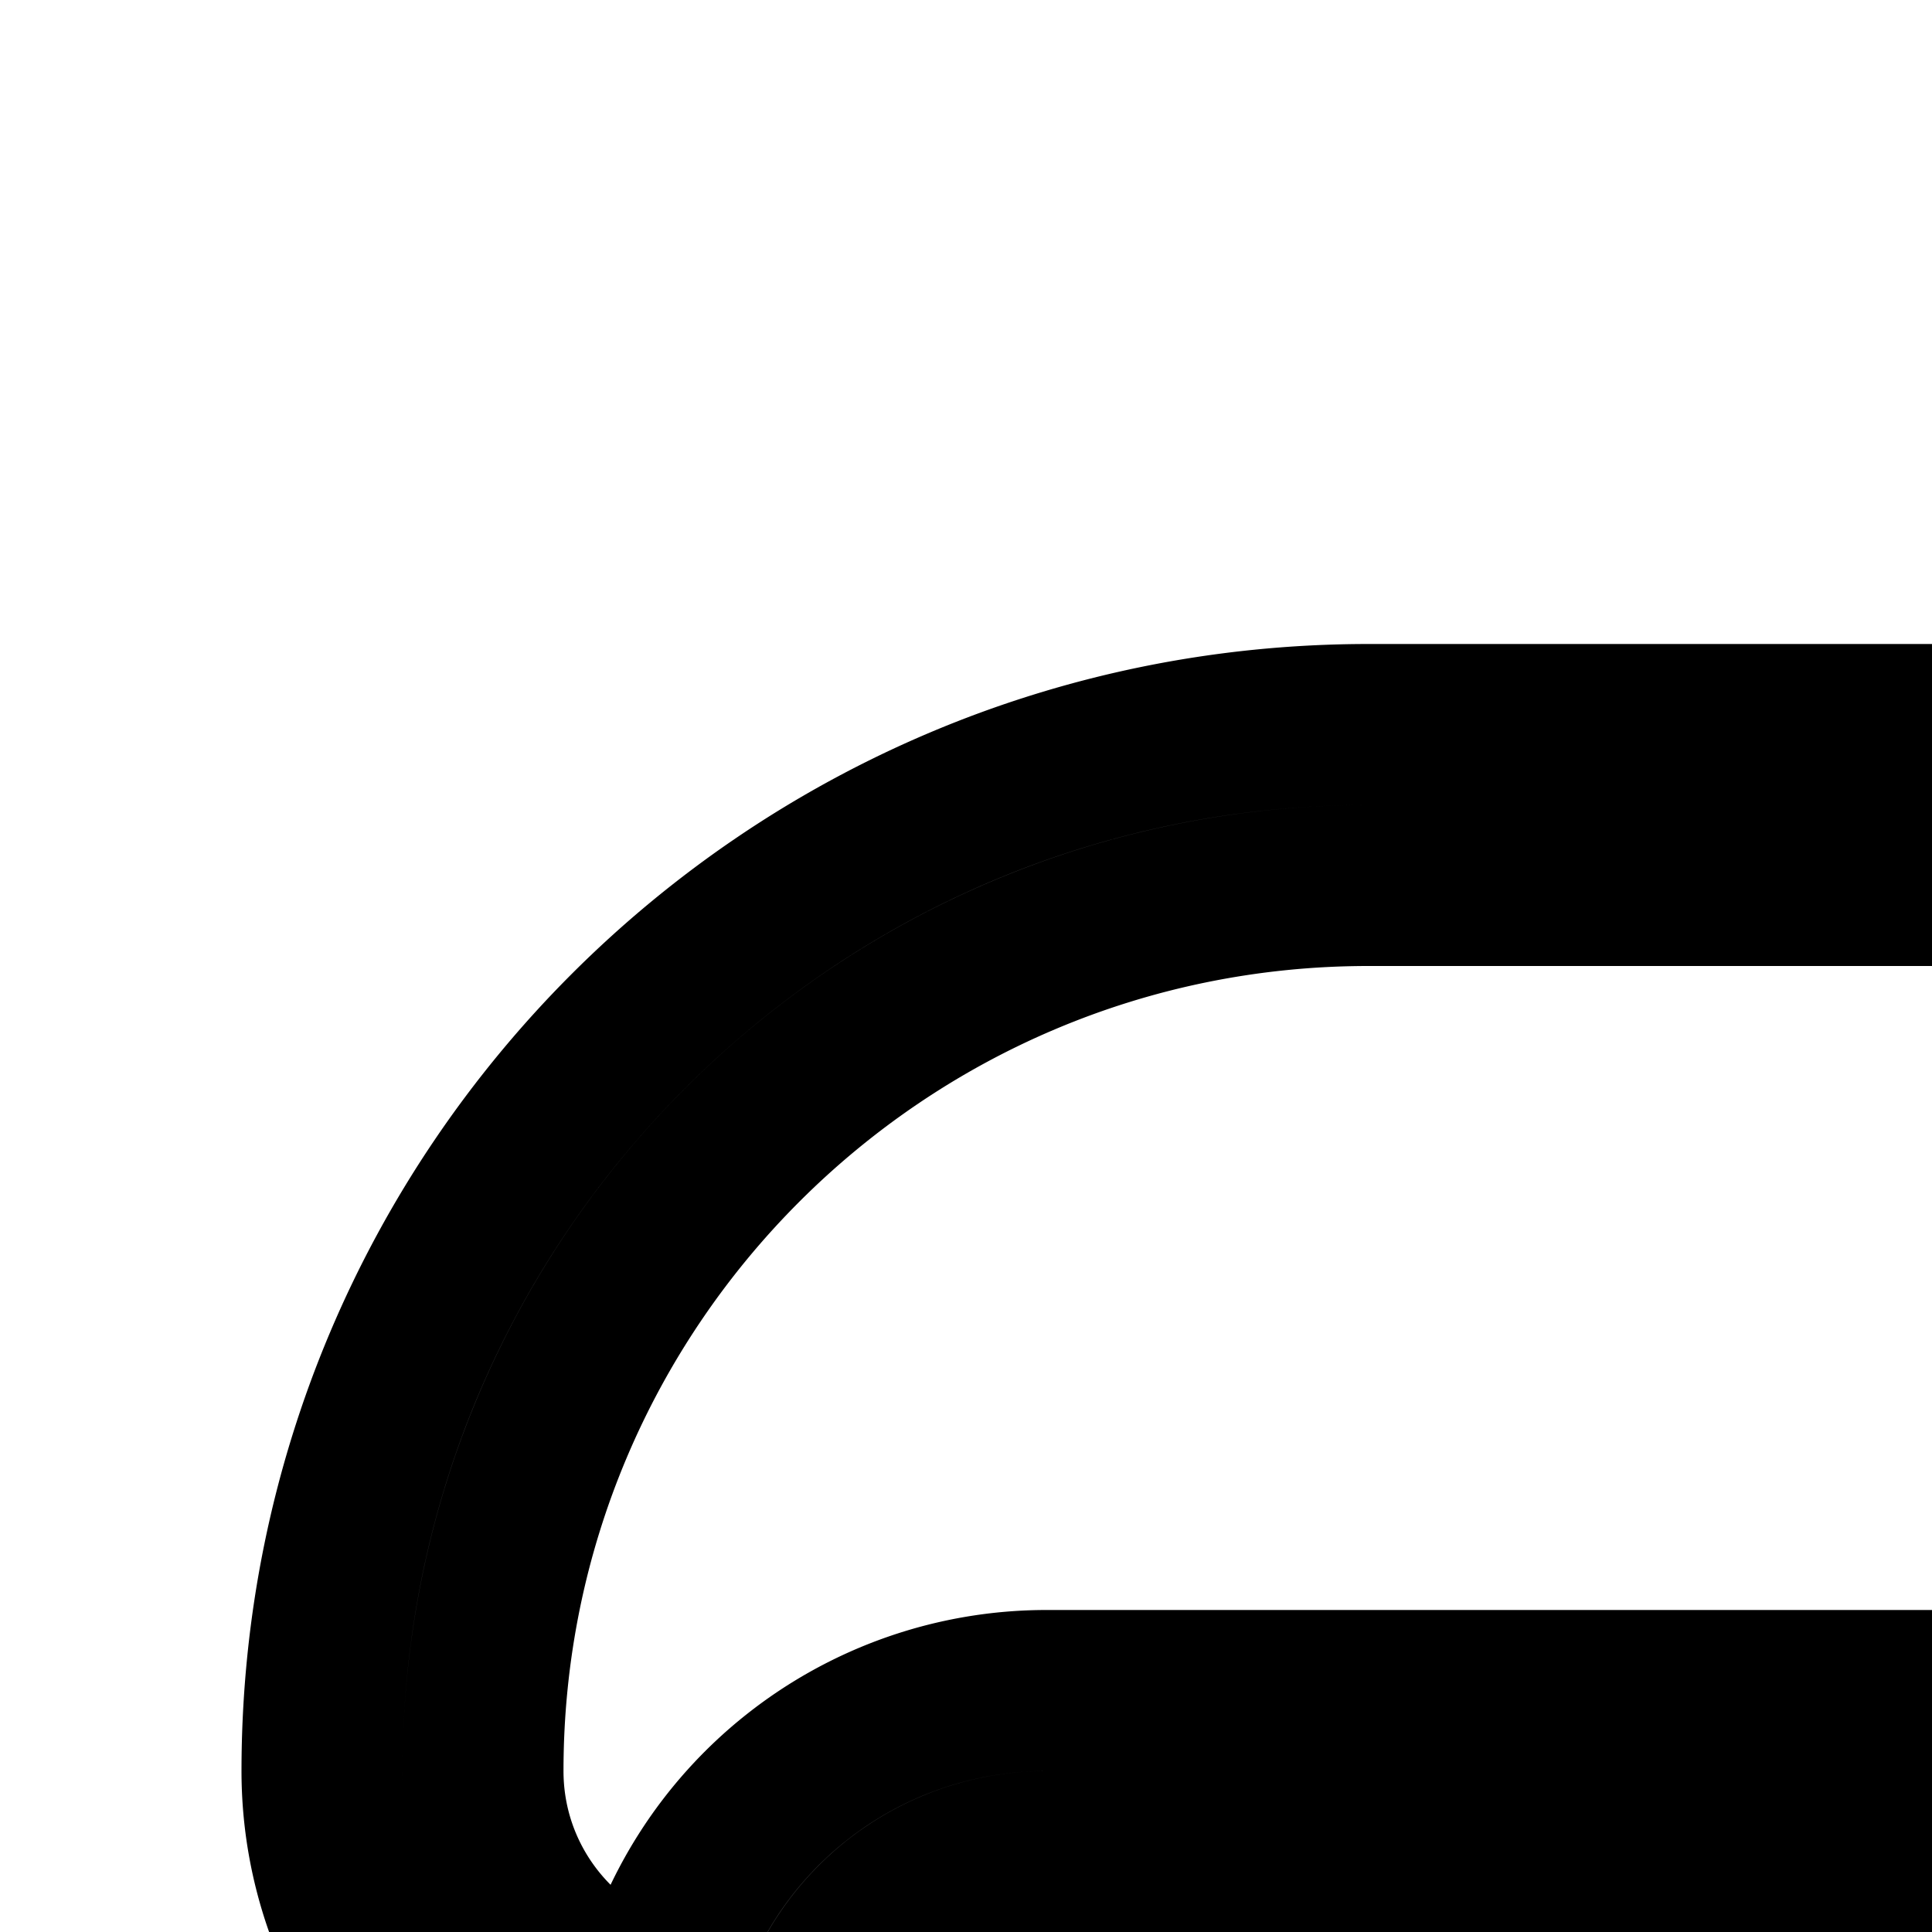 <svg
  xmlns="http://www.w3.org/2000/svg"
  width="24"
  height="24"
  viewBox="0 0 24 24"
  fill="none"
  stroke="currentColor"
  stroke-width="2"
  stroke-linecap="round"
  stroke-linejoin="round"
>
  <path d="M11.5 26a1.5 1.5 0 0 1 1.5-1.5h22a1.5 1.5 0 0 1 1.5 1.5v3a4.5 4.5 0 0 1-8.805 1.315c-.43-1.412-1.76-2.815-3.695-2.815s-3.264 1.403-3.695 2.815A4.5 4.5 0 0 1 11.5 29z" />
  <path
    fill-rule="evenodd"
    d="M17 9C9.82 9 4 14.82 4 22a5 5 0 0 0 4 4.9V29a8 8 0 0 0 15.653 2.336.56.56 0 0 1 .17-.264A.27.27 0 0 1 24 31c.05 0 .11.017.177.072.07.058.135.15.17.264A8 8 0 0 0 40 29v-2.1a5 5 0 0 0 4-4.9c0-7.18-5.82-13-13-13zm22.872 15.871A3 3 0 0 0 42 22c0-6.075-4.925-11-11-11H17c-6.075 0-11 4.925-11 11 0 1.354.896 2.498 2.128 2.871A5 5 0 0 1 13 21h22a5 5 0 0 1 4.872 3.871M13 23a3 3 0 0 0-3 3v3a6 6 0 0 0 11.74 1.753C22.02 29.833 22.86 29 24 29s1.98.834 2.26 1.753A6 6 0 0 0 38 29v-3a3 3 0 0 0-3-3z"
    clip-rule="evenodd"
  />
</svg>
